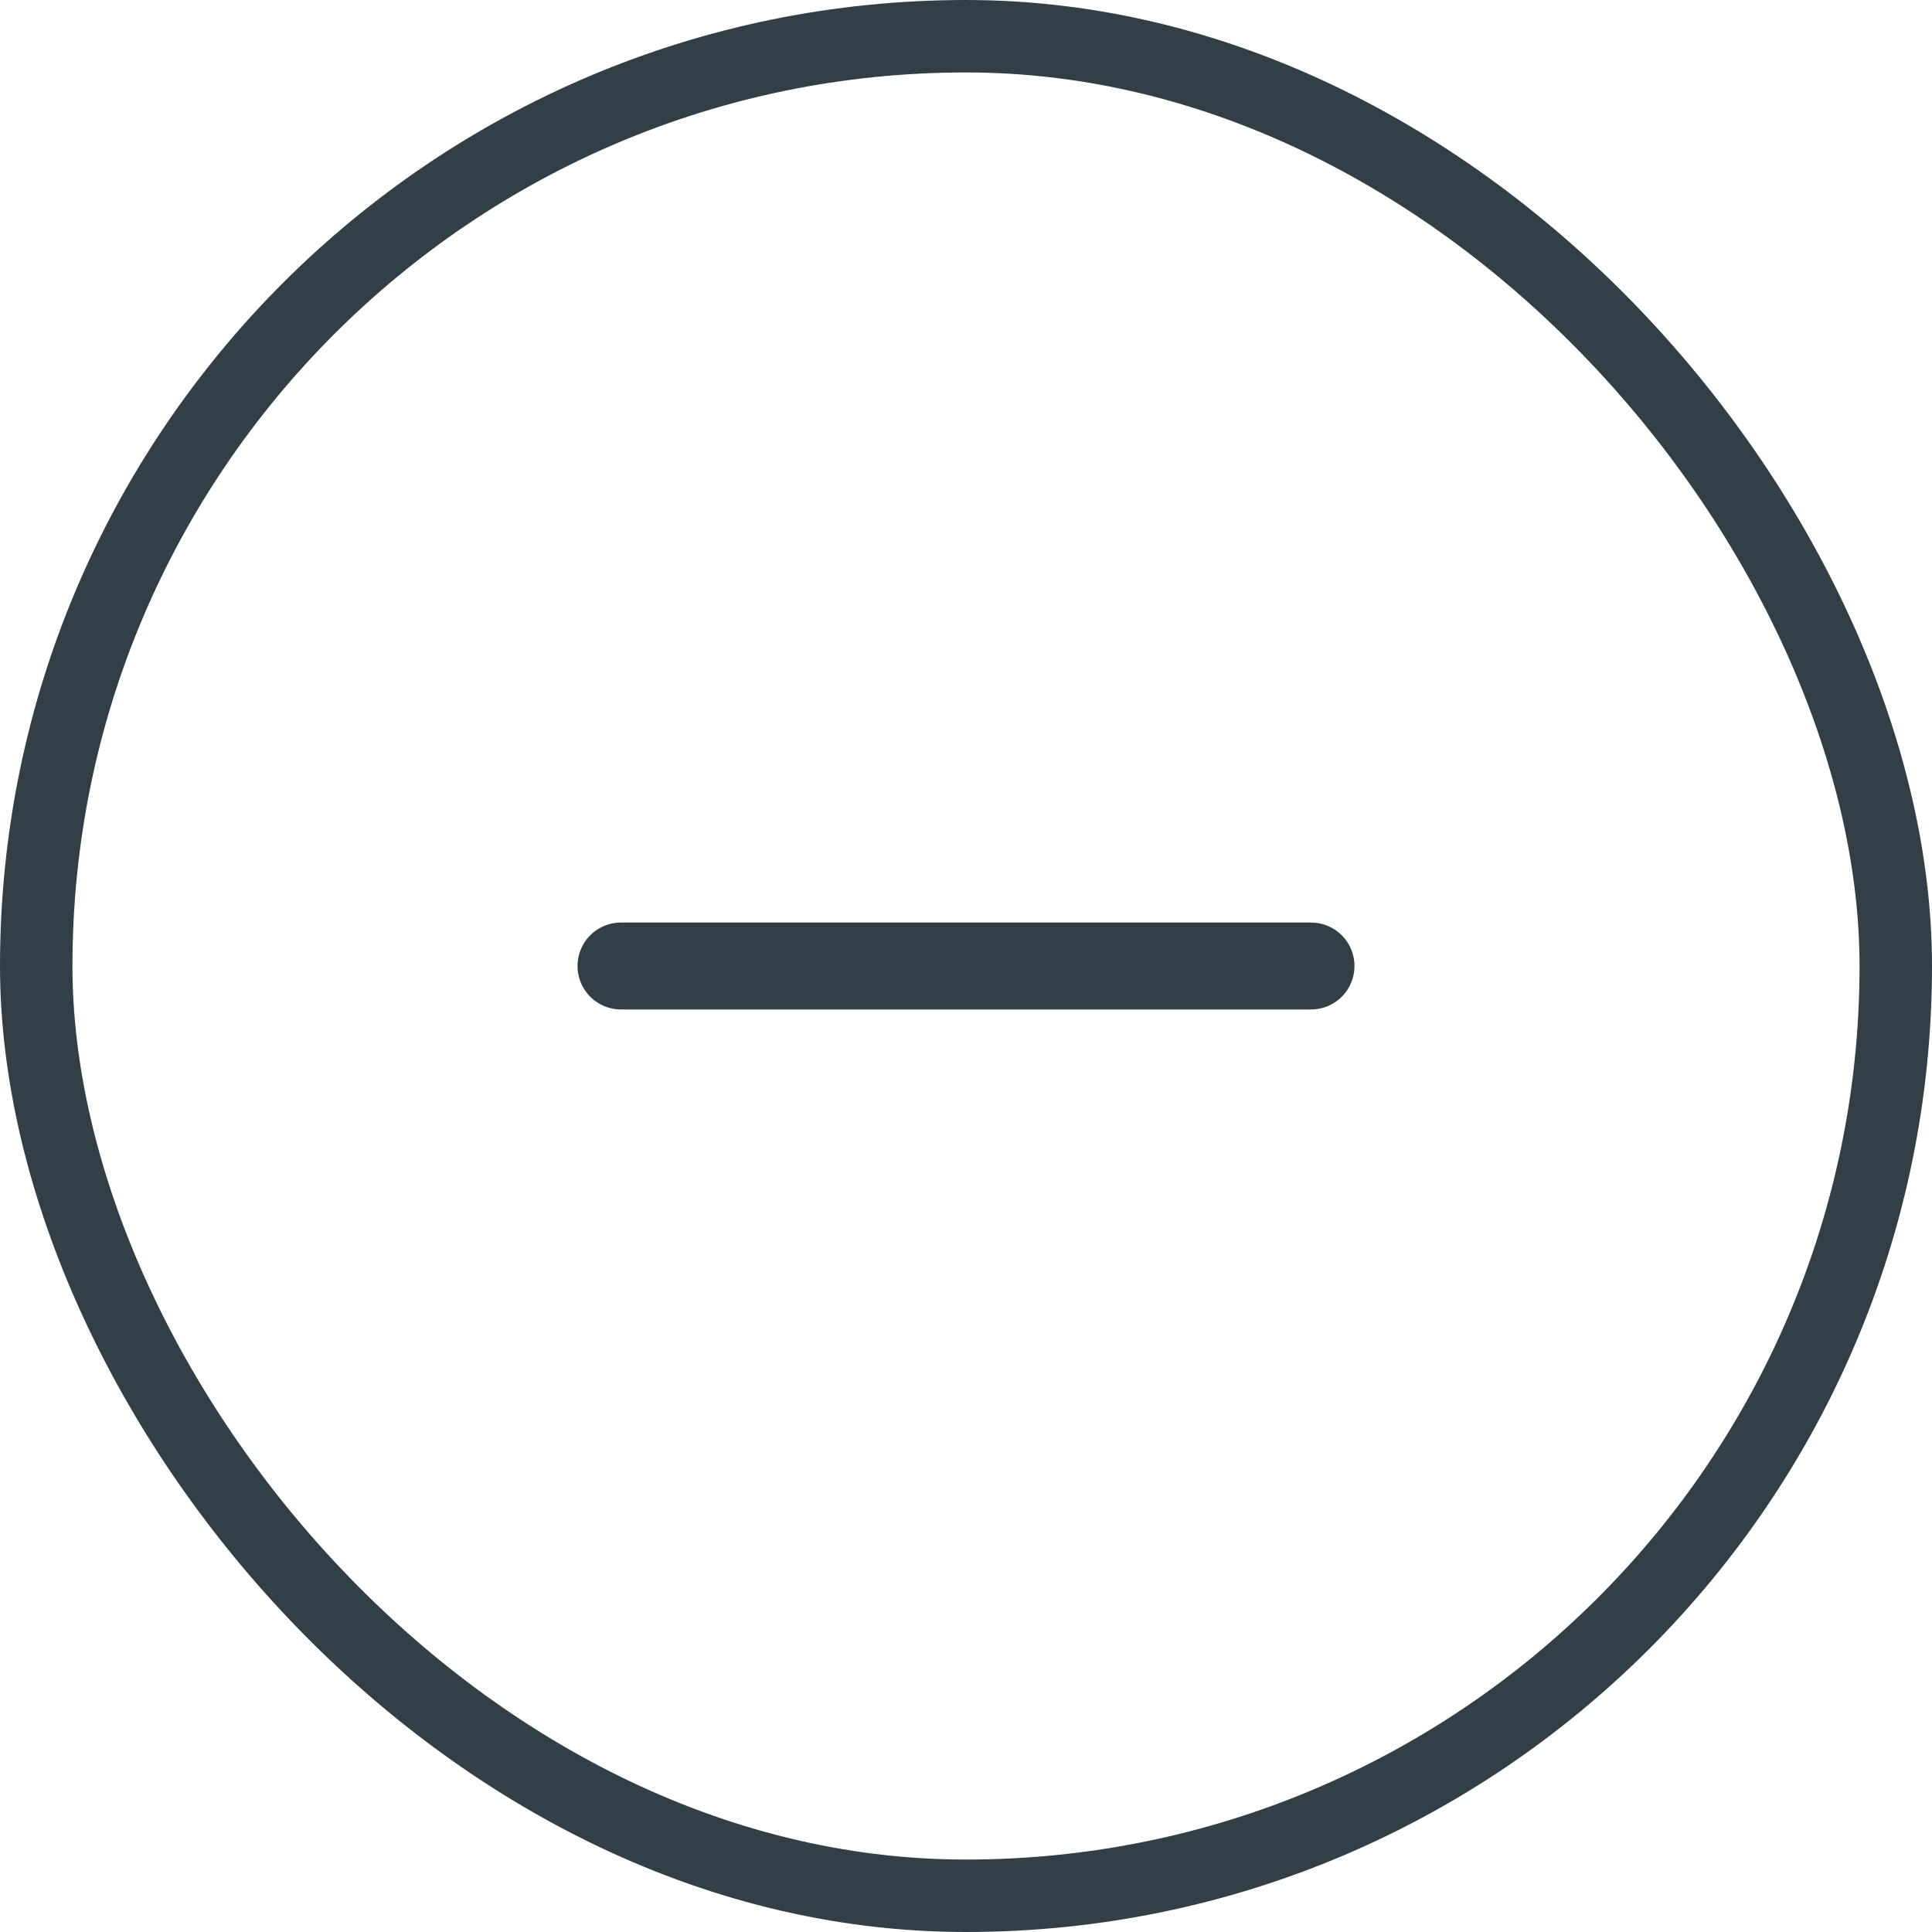 <svg width="40" height="40" viewBox="0 0 40 40" fill="none" xmlns="http://www.w3.org/2000/svg">
<rect x="0.75" y="0.75" width="38.5" height="38.5" rx="19.25" stroke="#323F47" stroke-width="1.5"/>
<path d="M12.857 20H27.143" stroke="#323F47" stroke-width="1.8" stroke-linecap="round" stroke-linejoin="round"/>
</svg>
